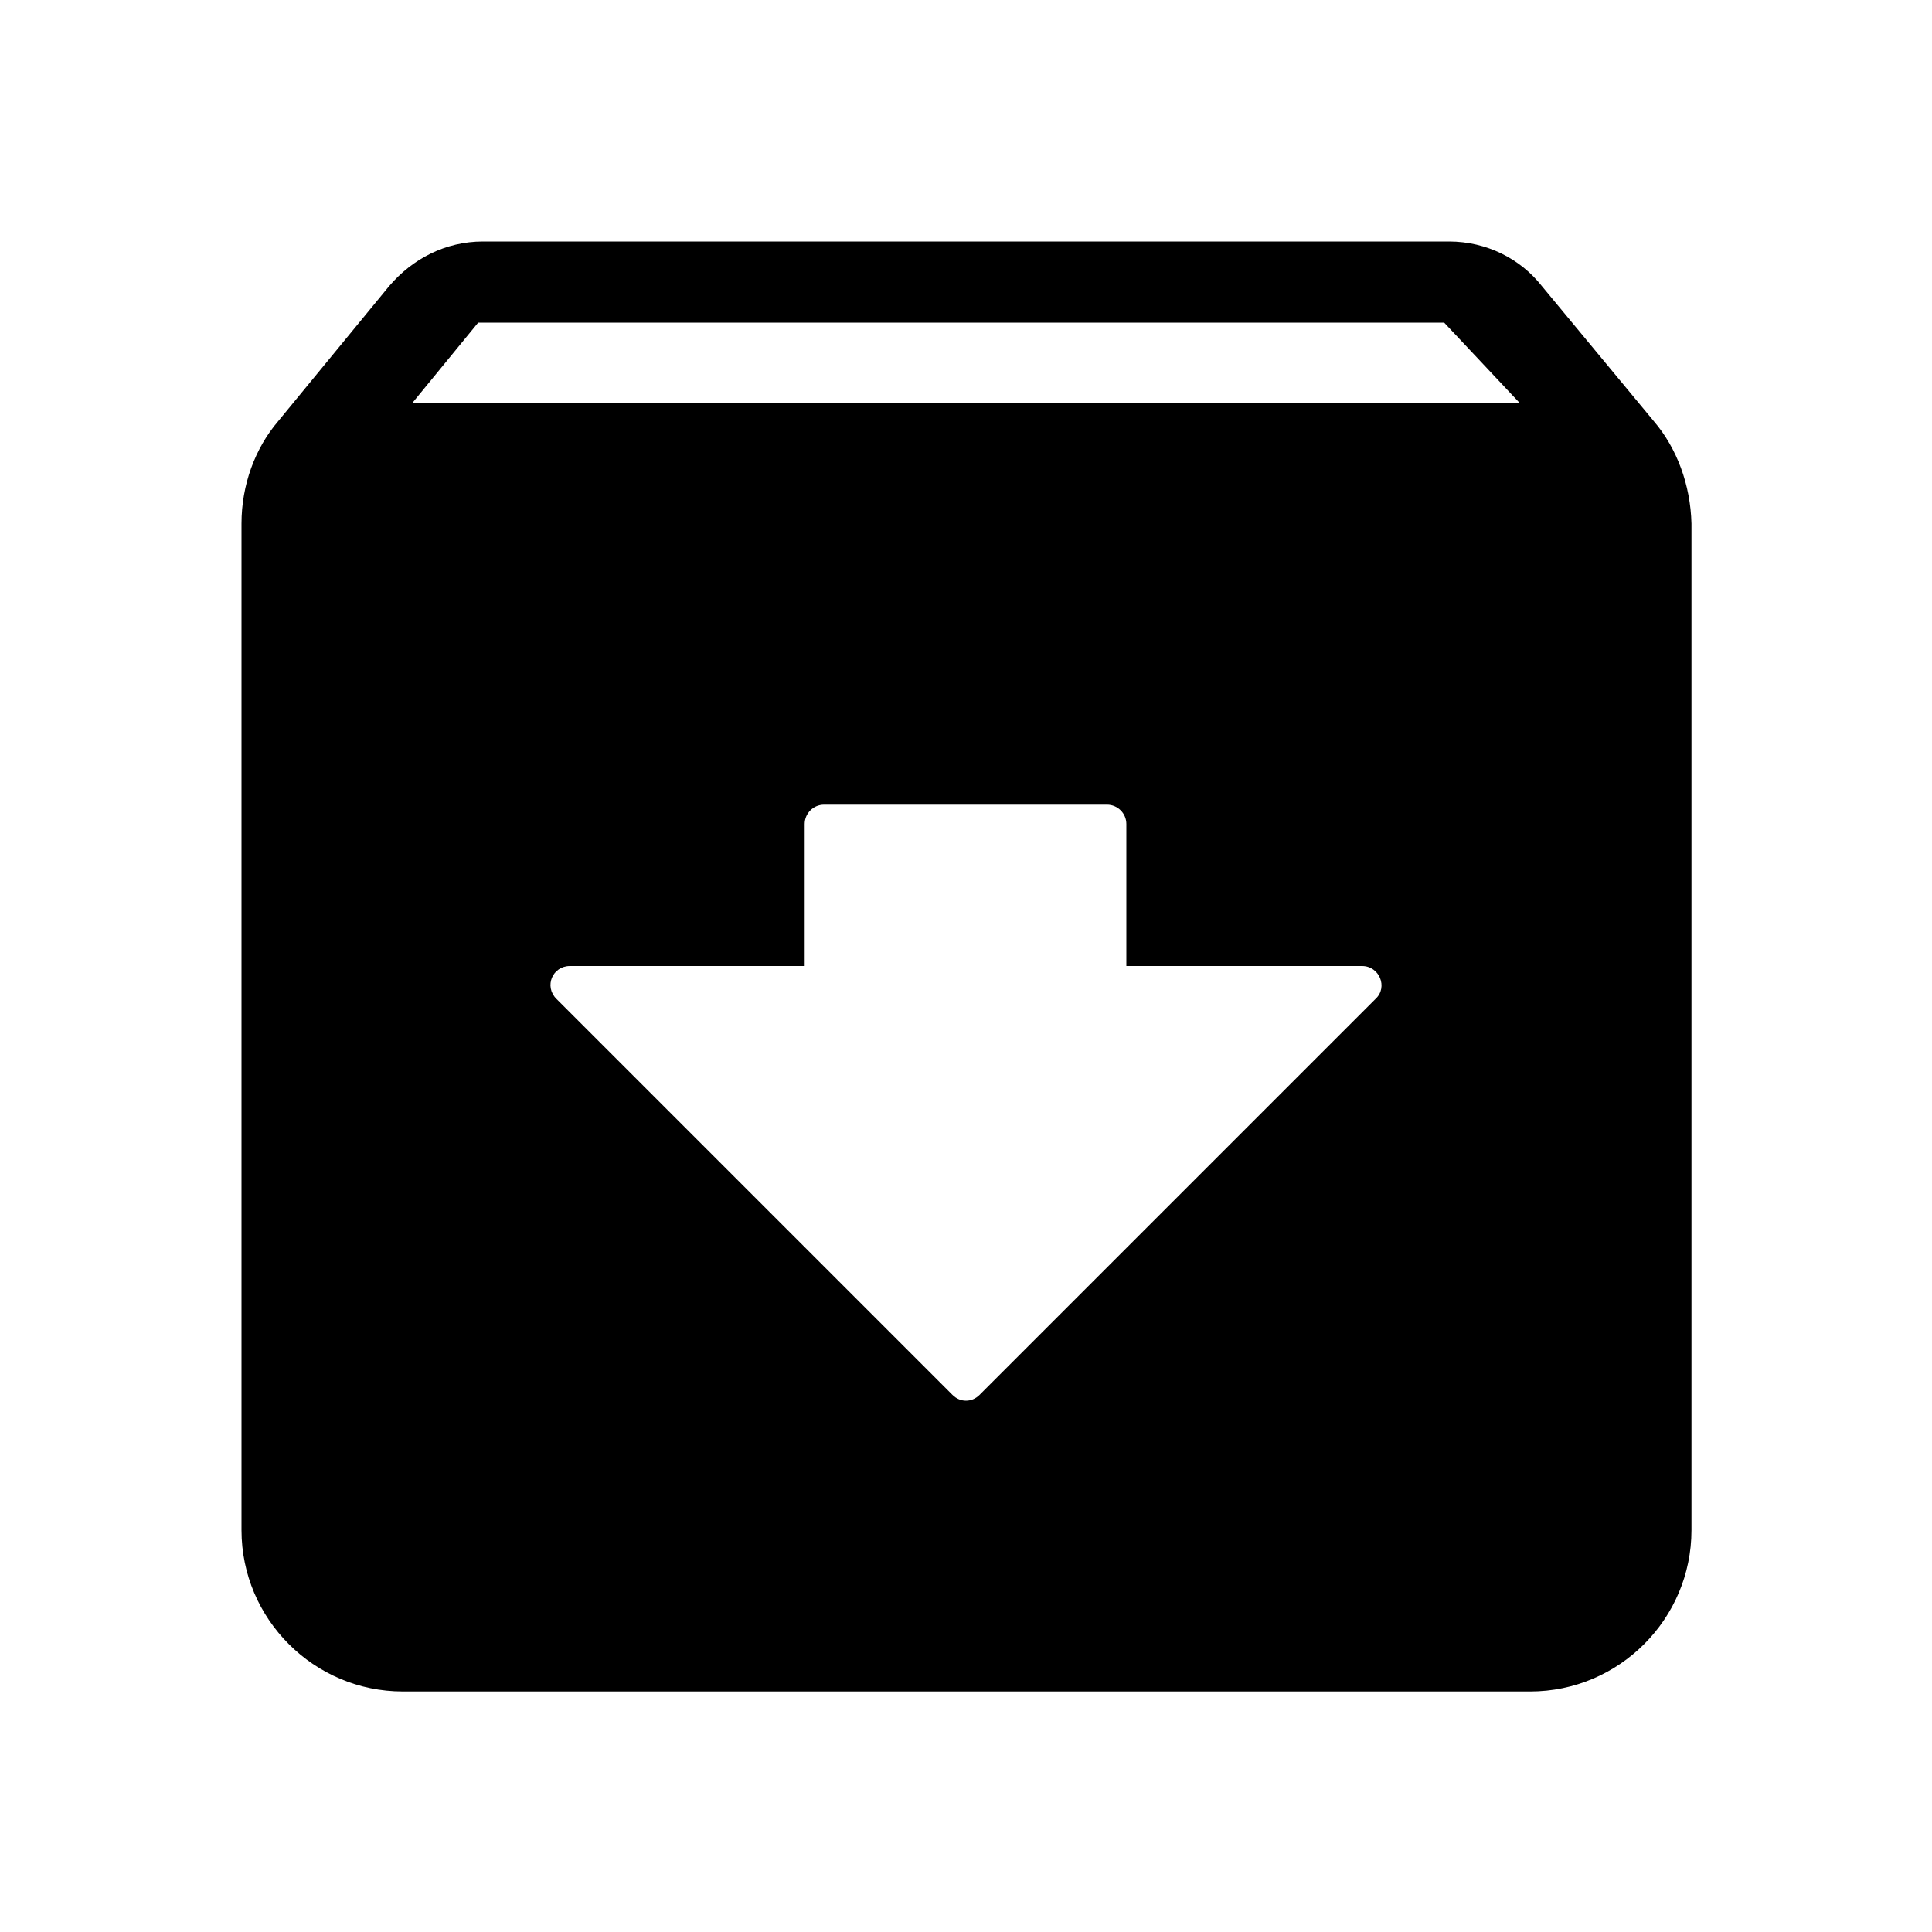 <?xml version="1.0" standalone="no"?><!DOCTYPE svg PUBLIC "-//W3C//DTD SVG 1.1//EN" "http://www.w3.org/Graphics/SVG/1.1/DTD/svg11.dtd"><svg t="1730192333648" class="icon" viewBox="0 0 1024 1024" version="1.1" xmlns="http://www.w3.org/2000/svg" p-id="16219" xmlns:xlink="http://www.w3.org/1999/xlink" width="300" height="300"><path d="M876.544 223.232l-59.392-71.68c-11.264-14.336-29.184-23.552-49.152-23.552H256c-19.968 0-37.376 9.216-49.664 23.552l-58.88 71.68c-12.288 14.336-19.456 33.792-19.456 54.272v533.504c0 47.104 38.4 85.504 85.504 85.504h597.504c47.104 0 85.504-38.4 85.504-85.504V277.504c-0.512-20.48-7.68-39.936-19.968-54.272zM504.832 739.328l-209.92-209.92c-6.656-6.656-2.048-17.408 7.168-17.408h124.416V436.736c0-5.632 4.608-10.24 10.24-10.24h150.016c5.632 0 10.24 4.608 10.24 10.24V512H721.92c9.216 0 13.824 11.264 7.168 17.408l-209.92 209.92c-4.096 4.096-10.24 4.096-14.336 0zM218.624 213.504l34.816-42.496h512l39.936 42.496H218.624z" p-id="16220"></path></svg>